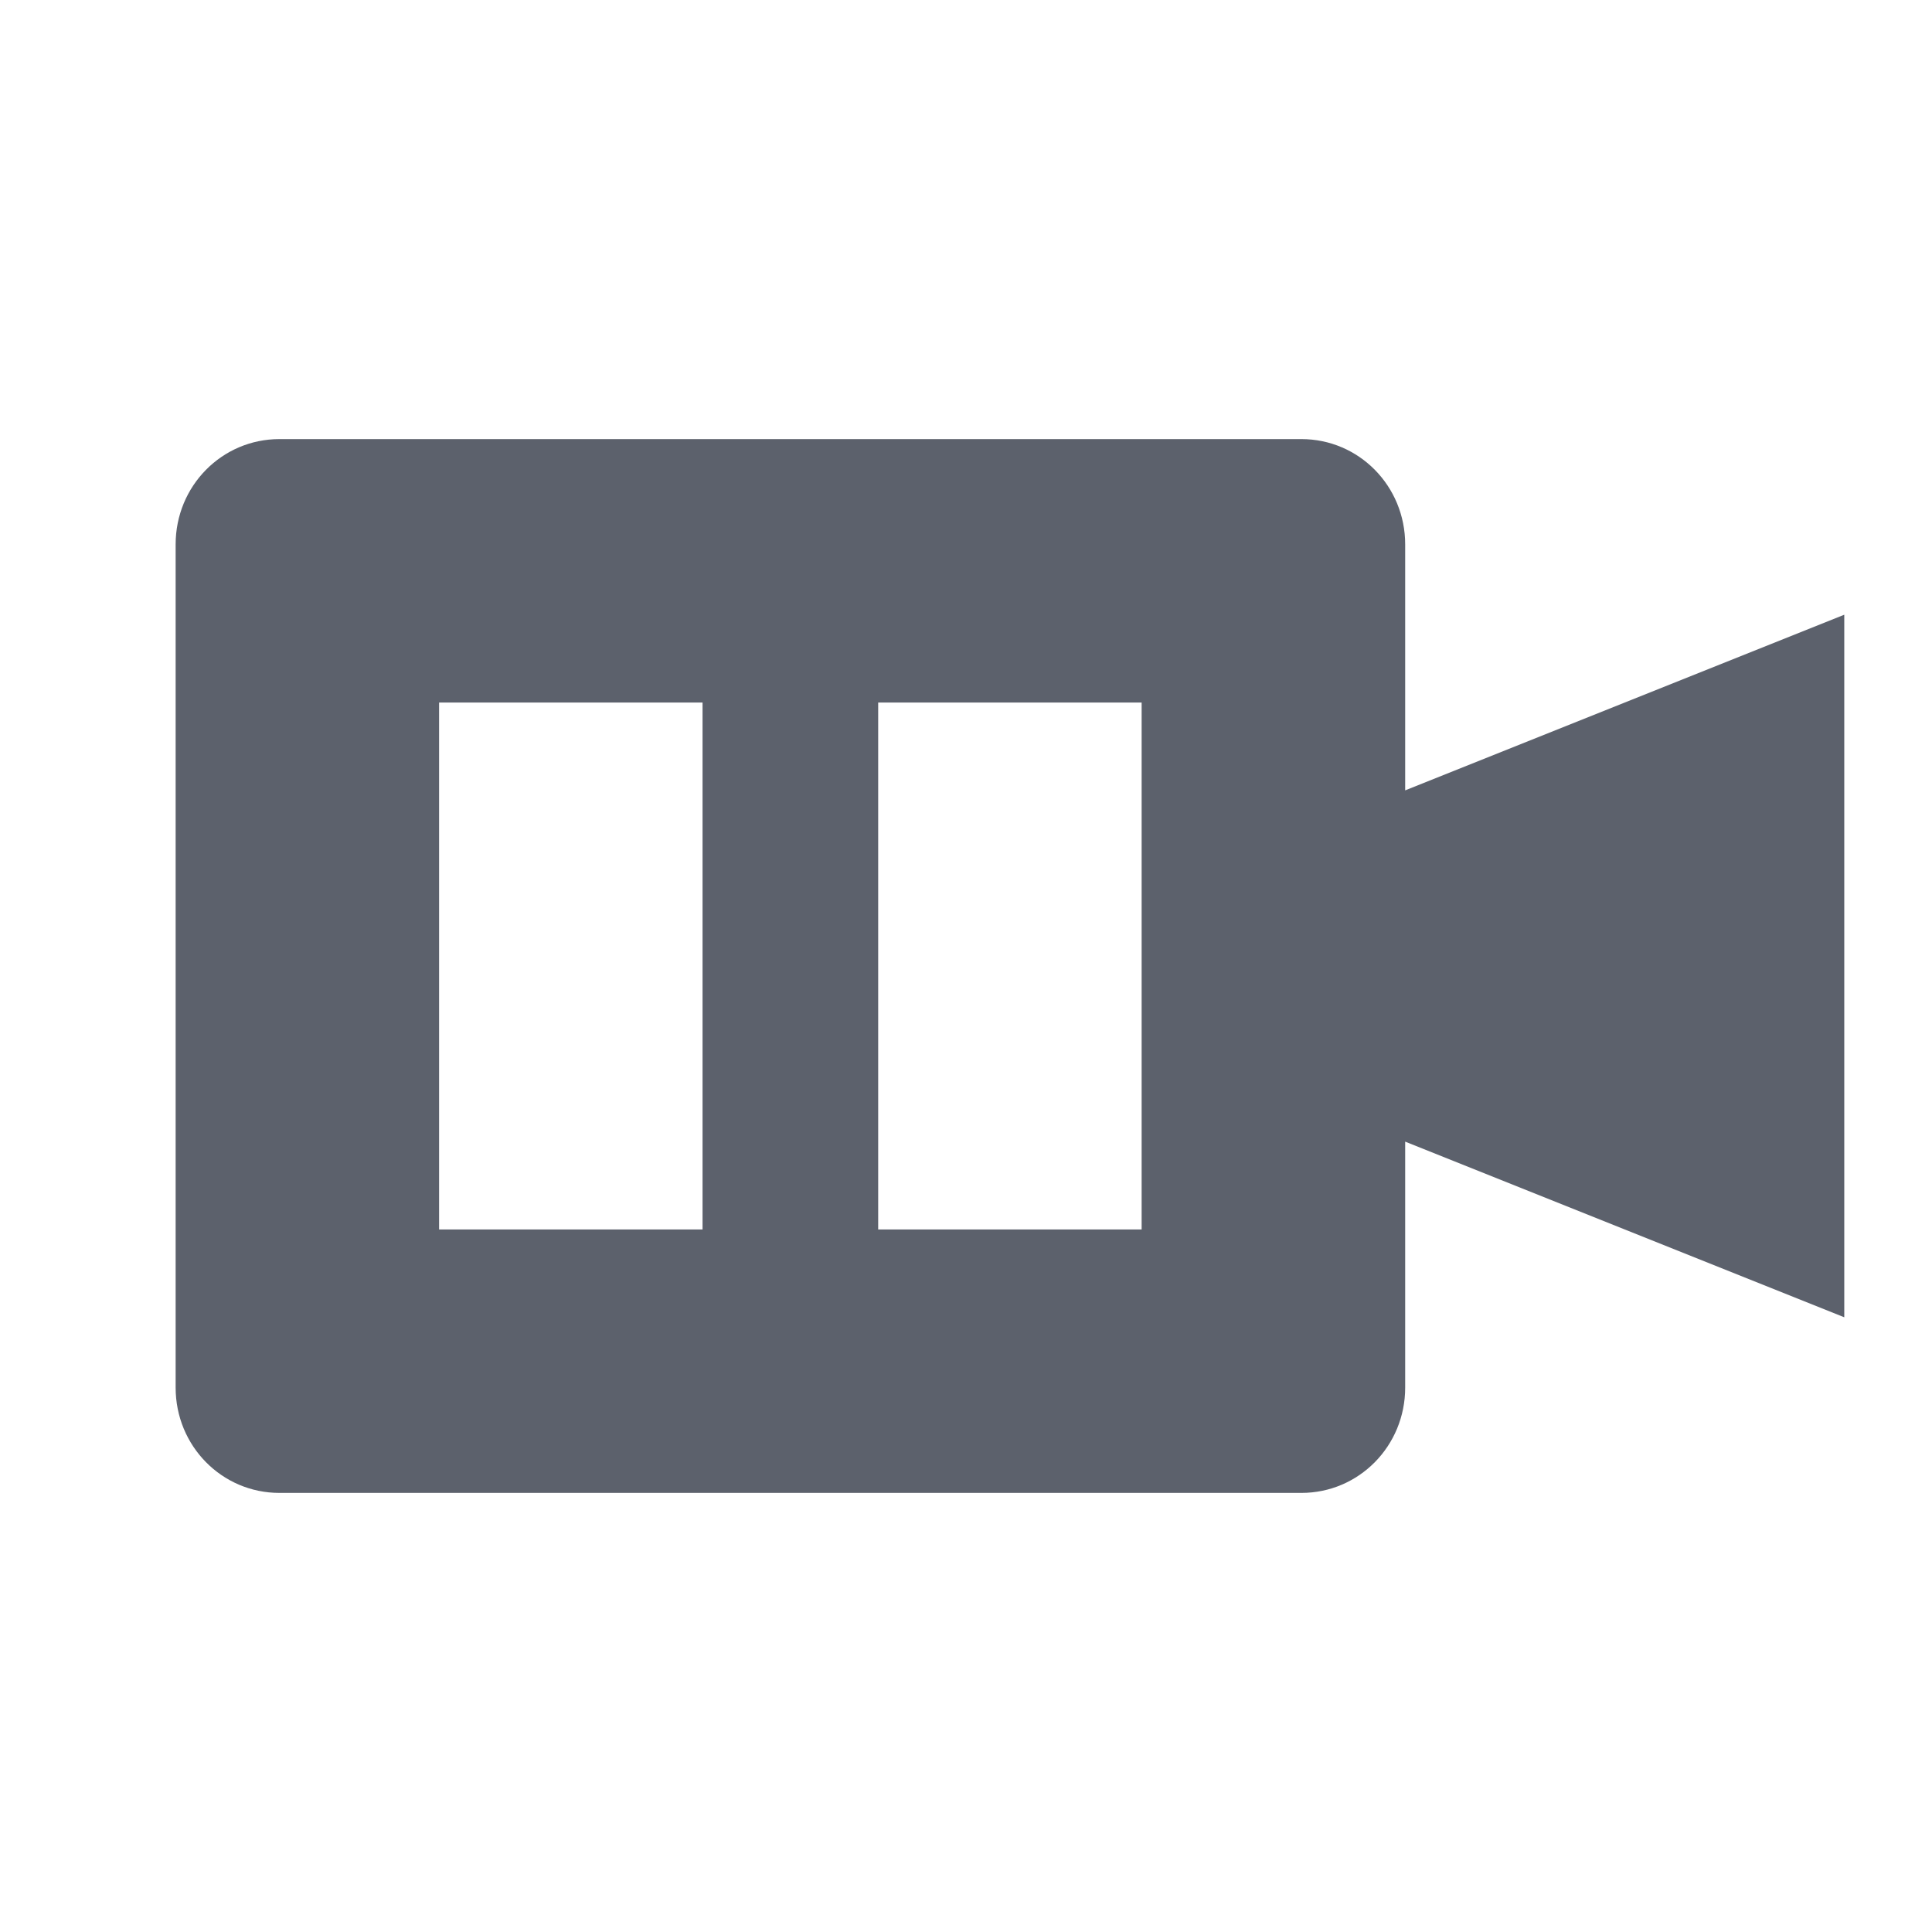 <svg height="22" width="22" xmlns="http://www.w3.org/2000/svg"><path d="m3.182 5c-.655 0-1.182.534-1.182 1.199v9.602c0 .665.527 1.199 1.182 1.199h11.637c.655 0 1.182-.534 1.182-1.199v-2.801l5 2v-8l-5 2v-2.801c0-.665-.527-1.199-1.182-1.199zm1.818 3h3v6h-3zm5 0h3v6h-3z" fill="#5c616c"/></svg>